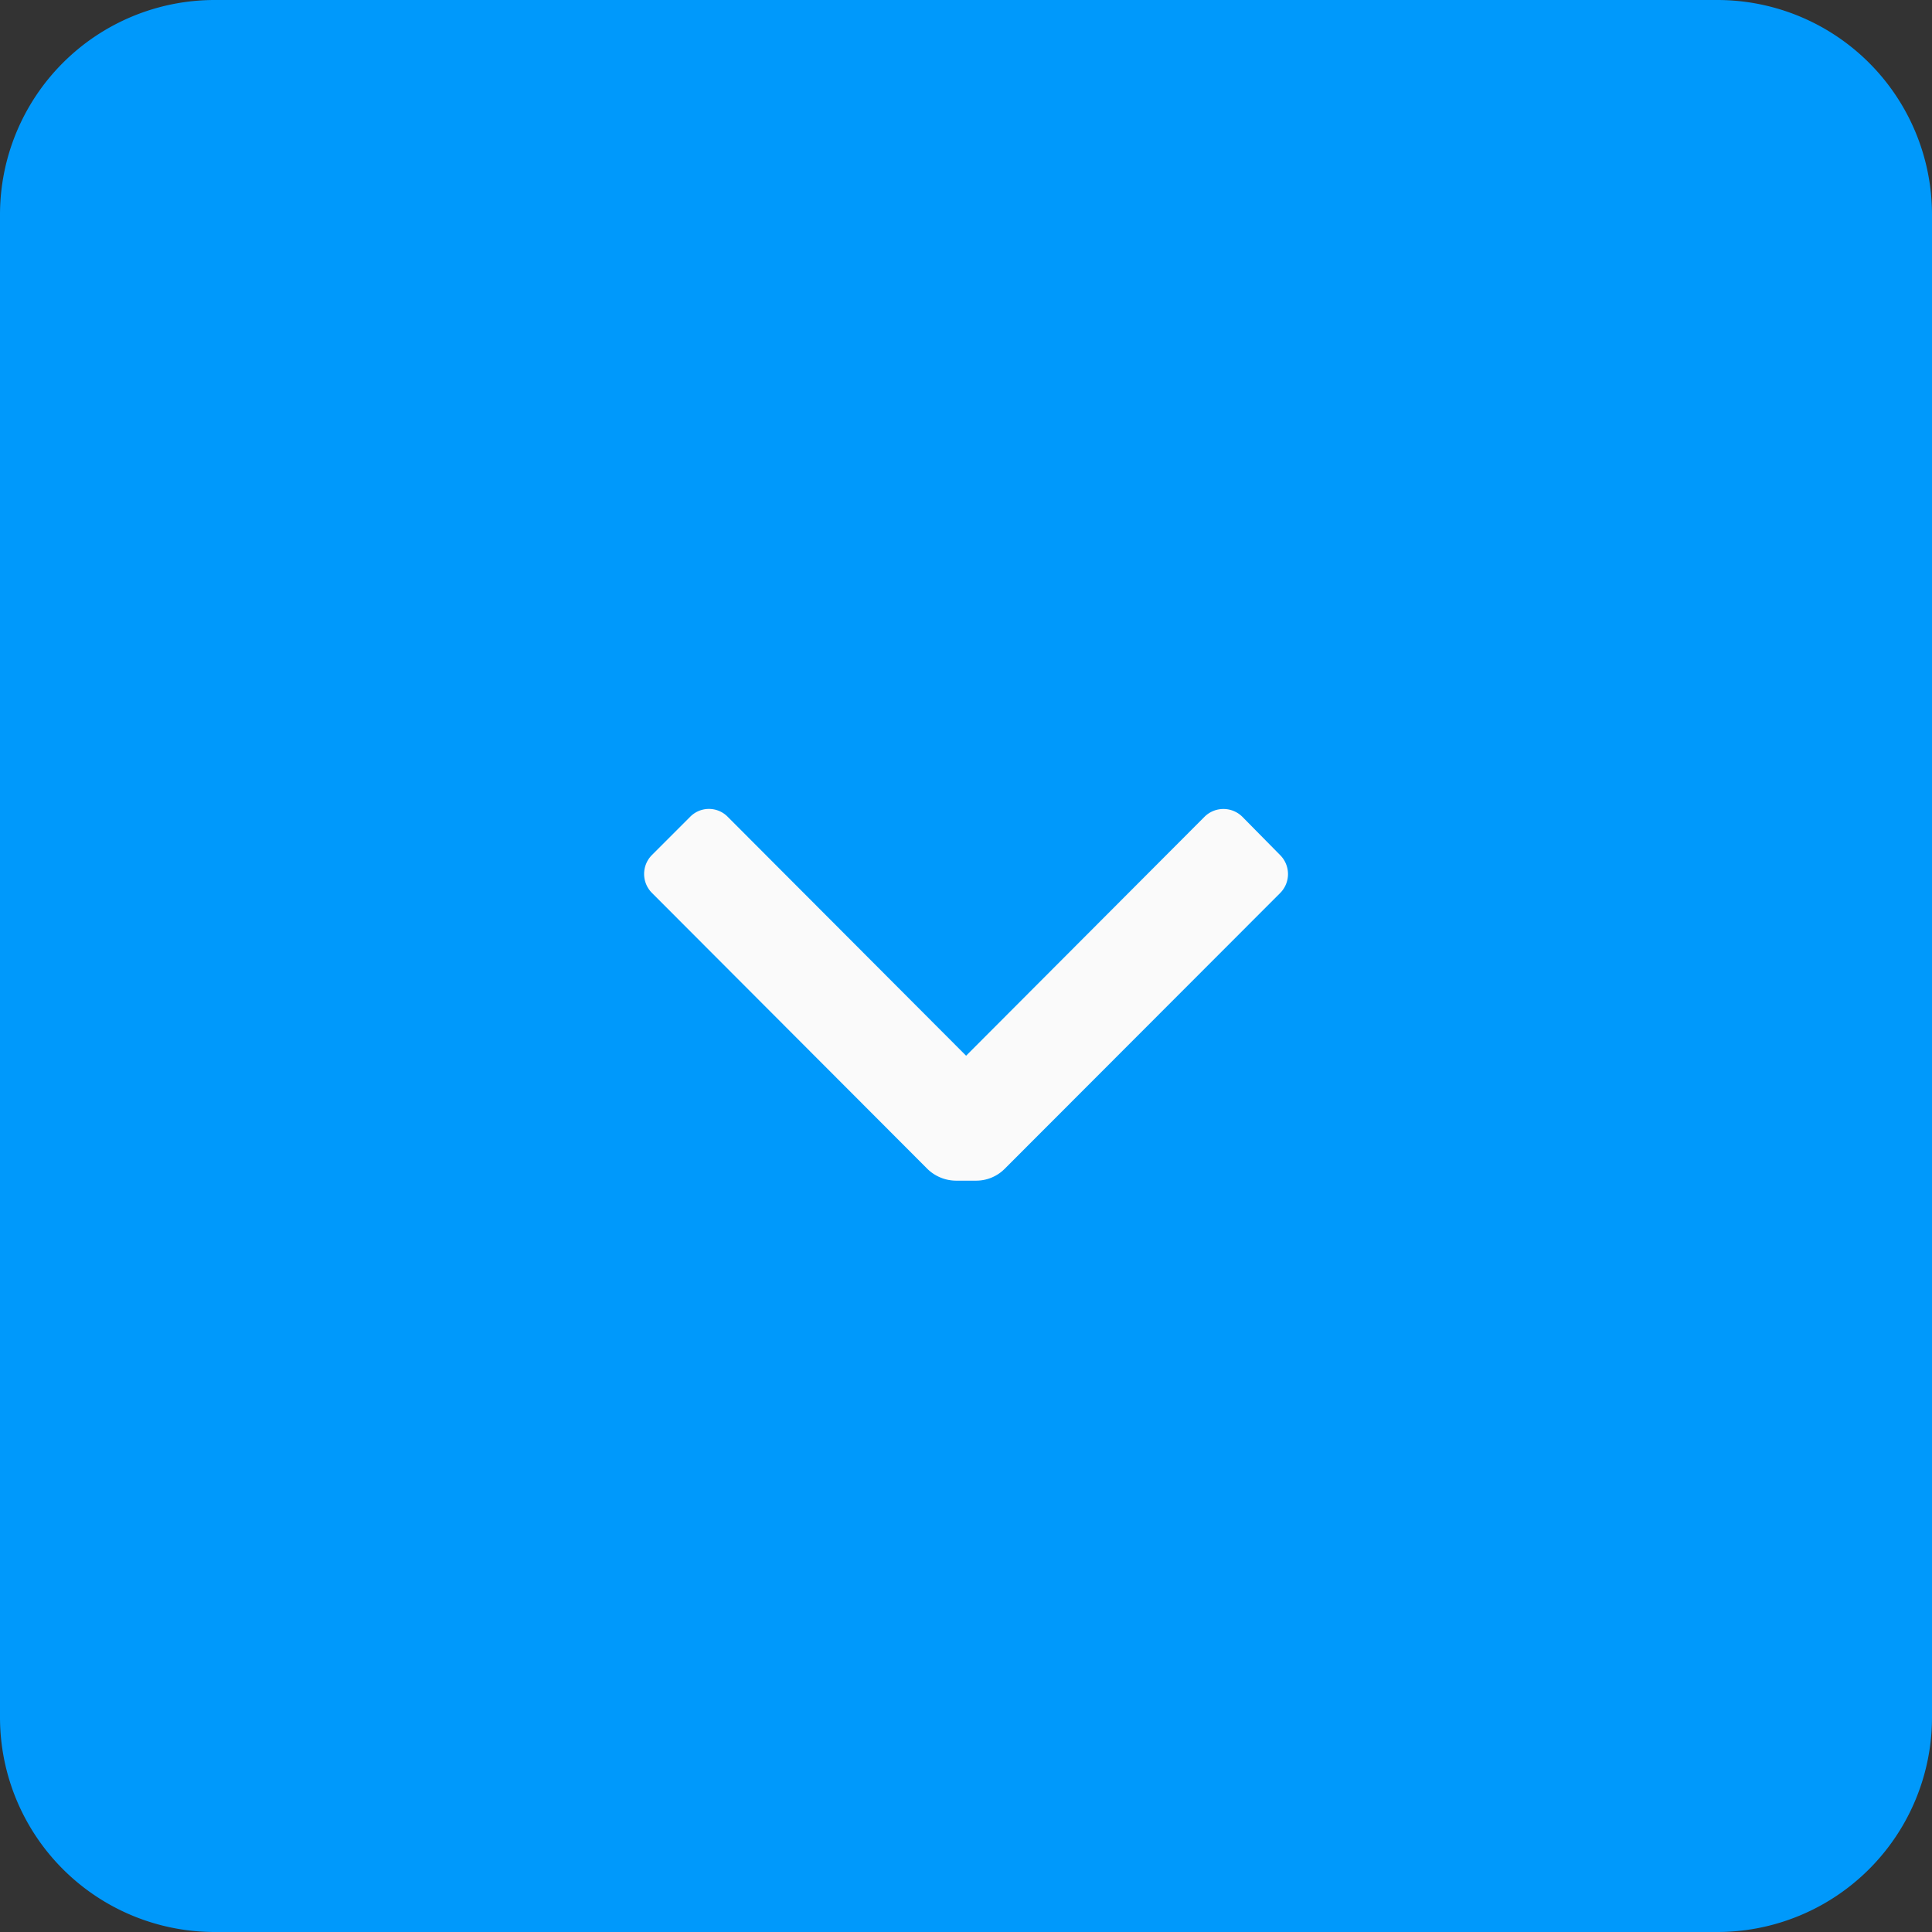 <svg id="Component_82_122" data-name="Component 82 – 122" xmlns="http://www.w3.org/2000/svg" width="36" height="36" viewBox="0 0 36 36">
  <rect x="0" y="0" width="36" height="36" fill="#333333" stroke="none"/>
  <g id="Group_233" data-name="Group 233" transform="translate(11329 12400)">
    <path id="Path_589" data-name="Path 589" d="M4,0H32a4,4,0,0,1,4,4V32a4,4,0,0,1-4,4H4a4,4,0,0,1-4-4V4A4,4,0,0,1,4,0Z" transform="translate(-11329 -12400)" fill="#0099fb"/>
    <g id="icon-24-chevron_down" transform="translate(-11323 -12394)">
      <rect id="Bounding_box" data-name="Bounding box" width="24" height="24" fill="rgba(255,255,255,0)"/>
      <path id="Icon_color" data-name="Icon color" d="M6.718,6.708a.75.75,0,0,1-.53.22h-.38a.77.77,0,0,1-.53-.22L.148,1.568a.5.5,0,0,1,0-.71l.71-.71a.49.49,0,0,1,.7,0L6,4.6l4.44-4.45a.5.5,0,0,1,.71,0l.7.71a.5.5,0,0,1,0,.71Z" transform="translate(6.002 9.072)" fill="#fafafa"/>
    </g>
  </g>
</svg>
